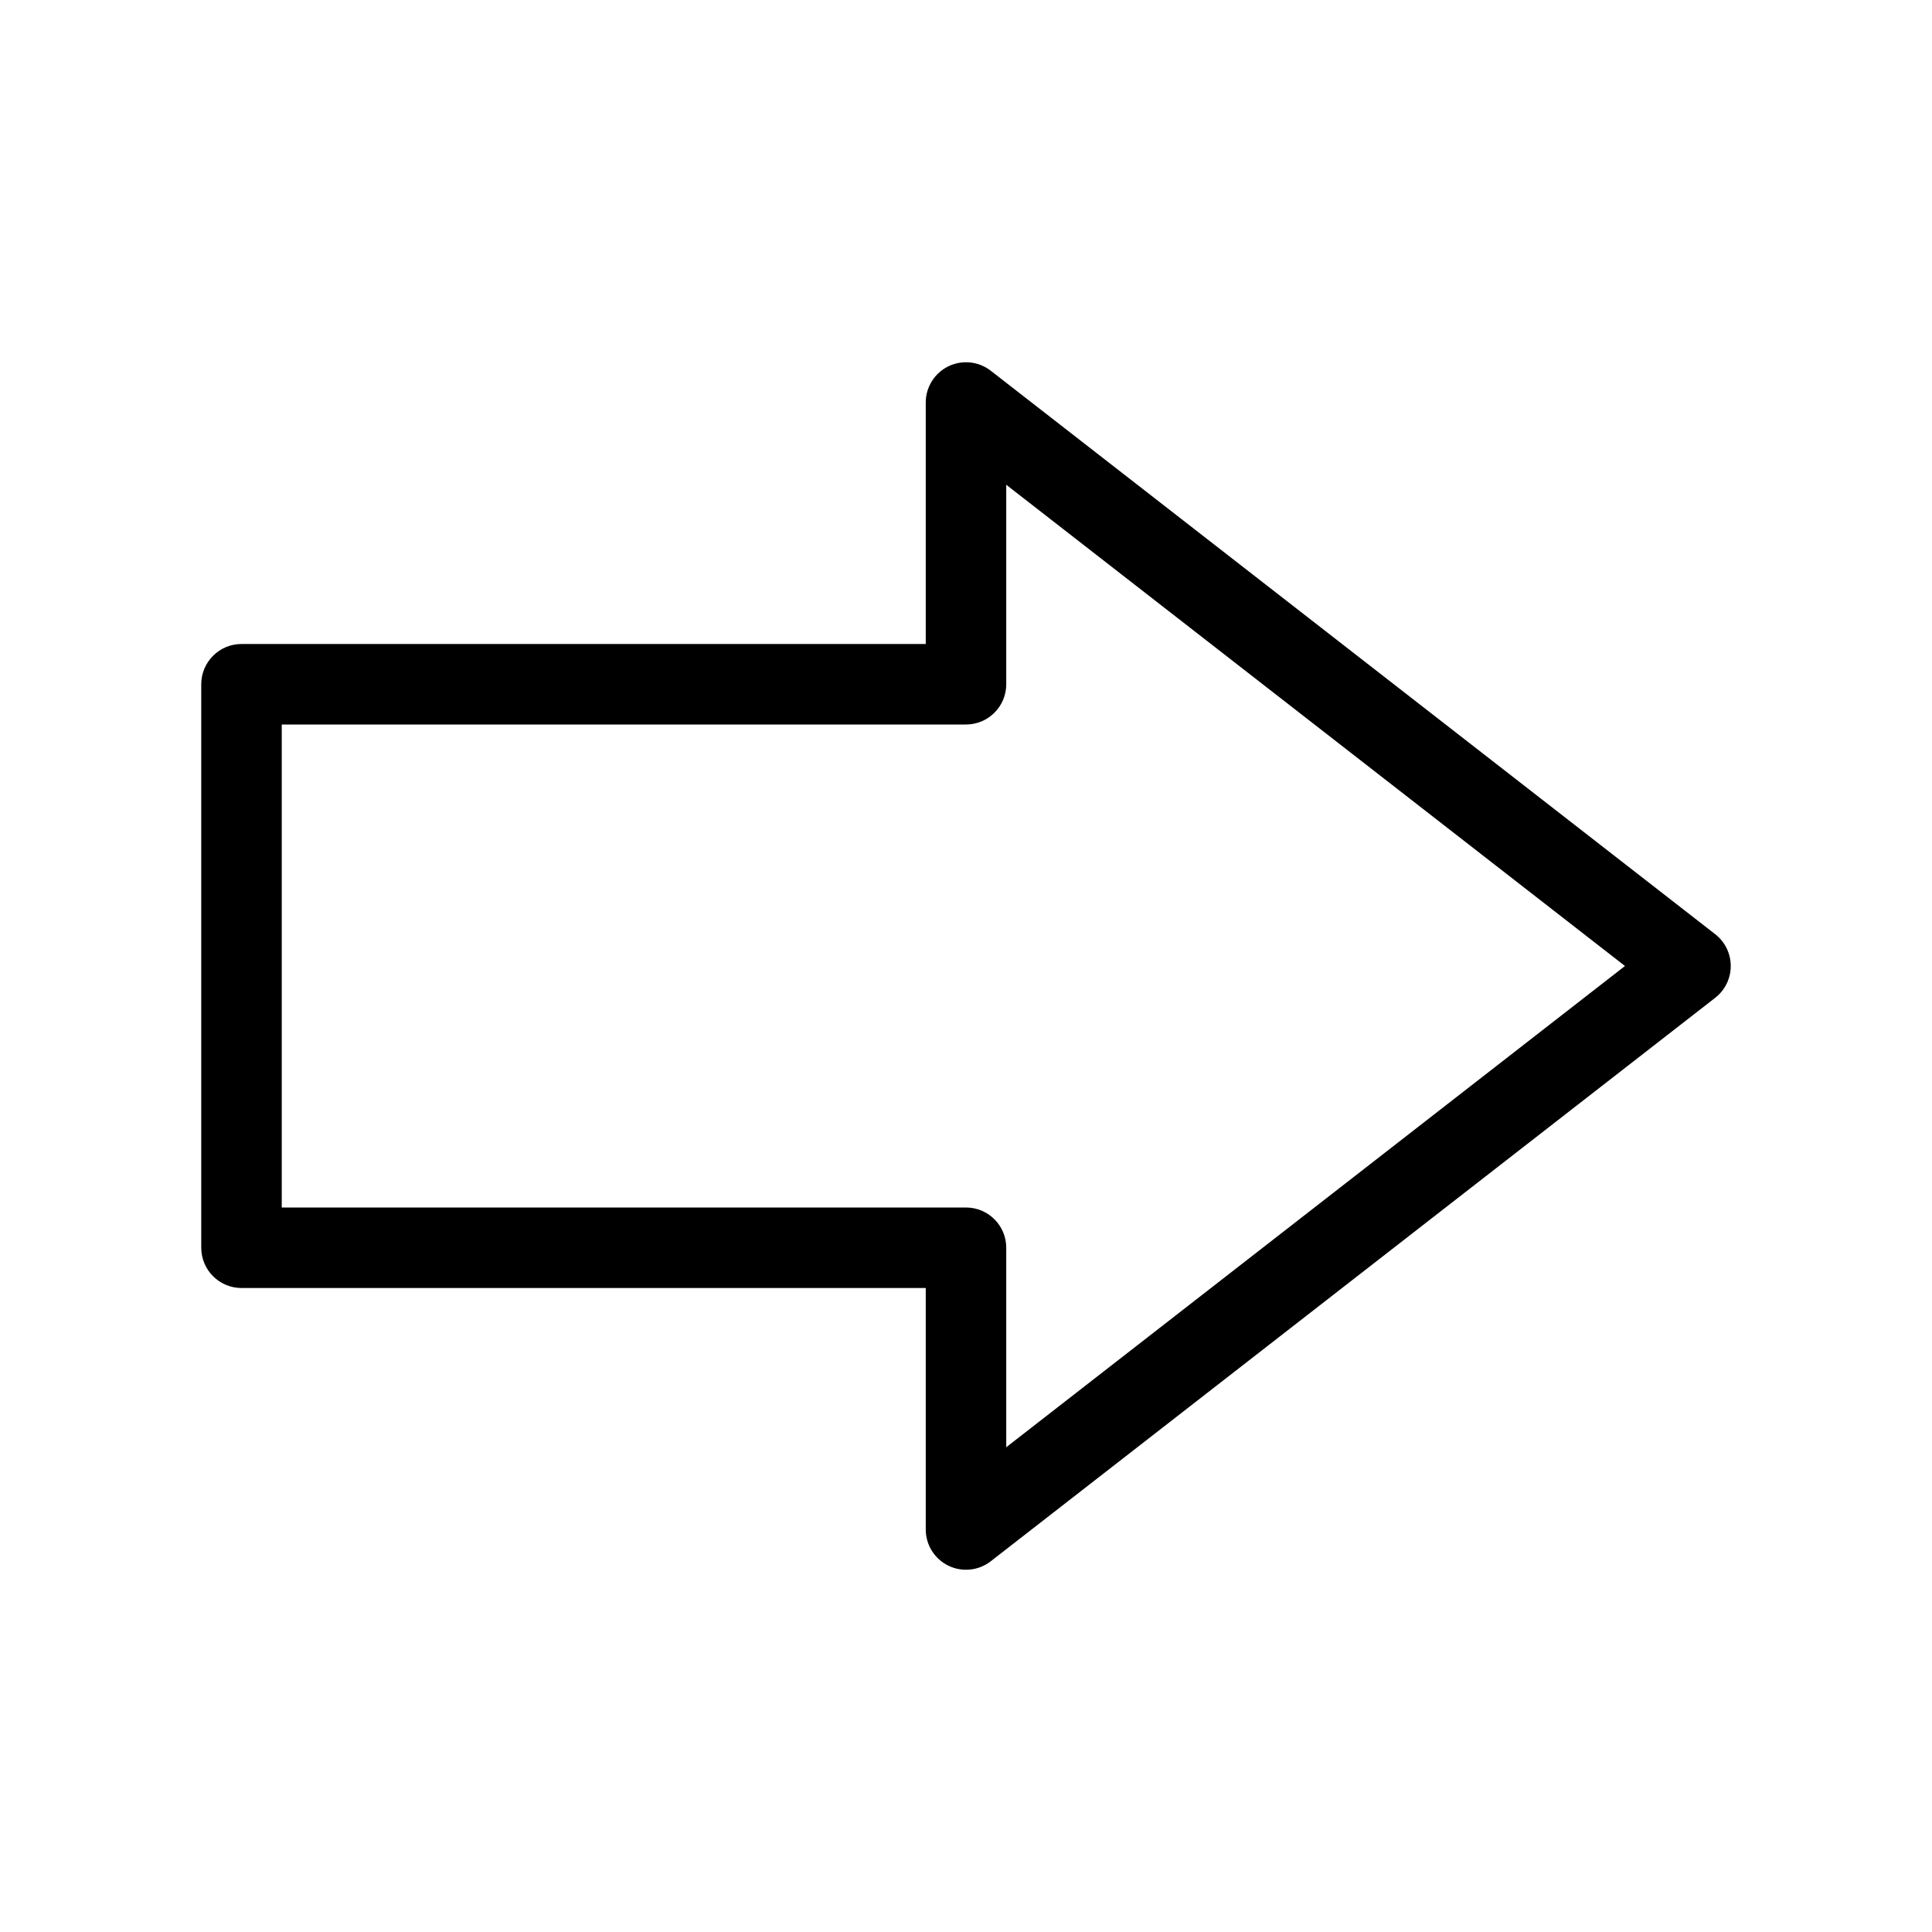<svg width="24" height="24" viewBox="0 0 24 24" fill="none" xmlns="http://www.w3.org/2000/svg">
<path fill-rule="evenodd" clip-rule="evenodd" d="M11.78 4.551C11.609 4.635 11.5 4.809 11.5 5V8L3 8C2.724 8 2.5 8.224 2.5 8.5V15.5C2.5 15.776 2.724 16 3 16L11.5 16V19C11.5 19.191 11.609 19.365 11.78 19.449C11.952 19.533 12.156 19.512 12.307 19.395L21.307 12.395C21.429 12.3 21.5 12.154 21.5 12C21.5 11.846 21.429 11.7 21.307 11.605L12.307 4.605C12.156 4.488 11.952 4.467 11.78 4.551ZM20.186 12L12.5 17.978V15.5C12.5 15.224 12.276 15 12 15L3.5 15V9L12 9C12.276 9 12.5 8.776 12.5 8.5V6.022L20.186 12Z" fill="black"/>
</svg>
